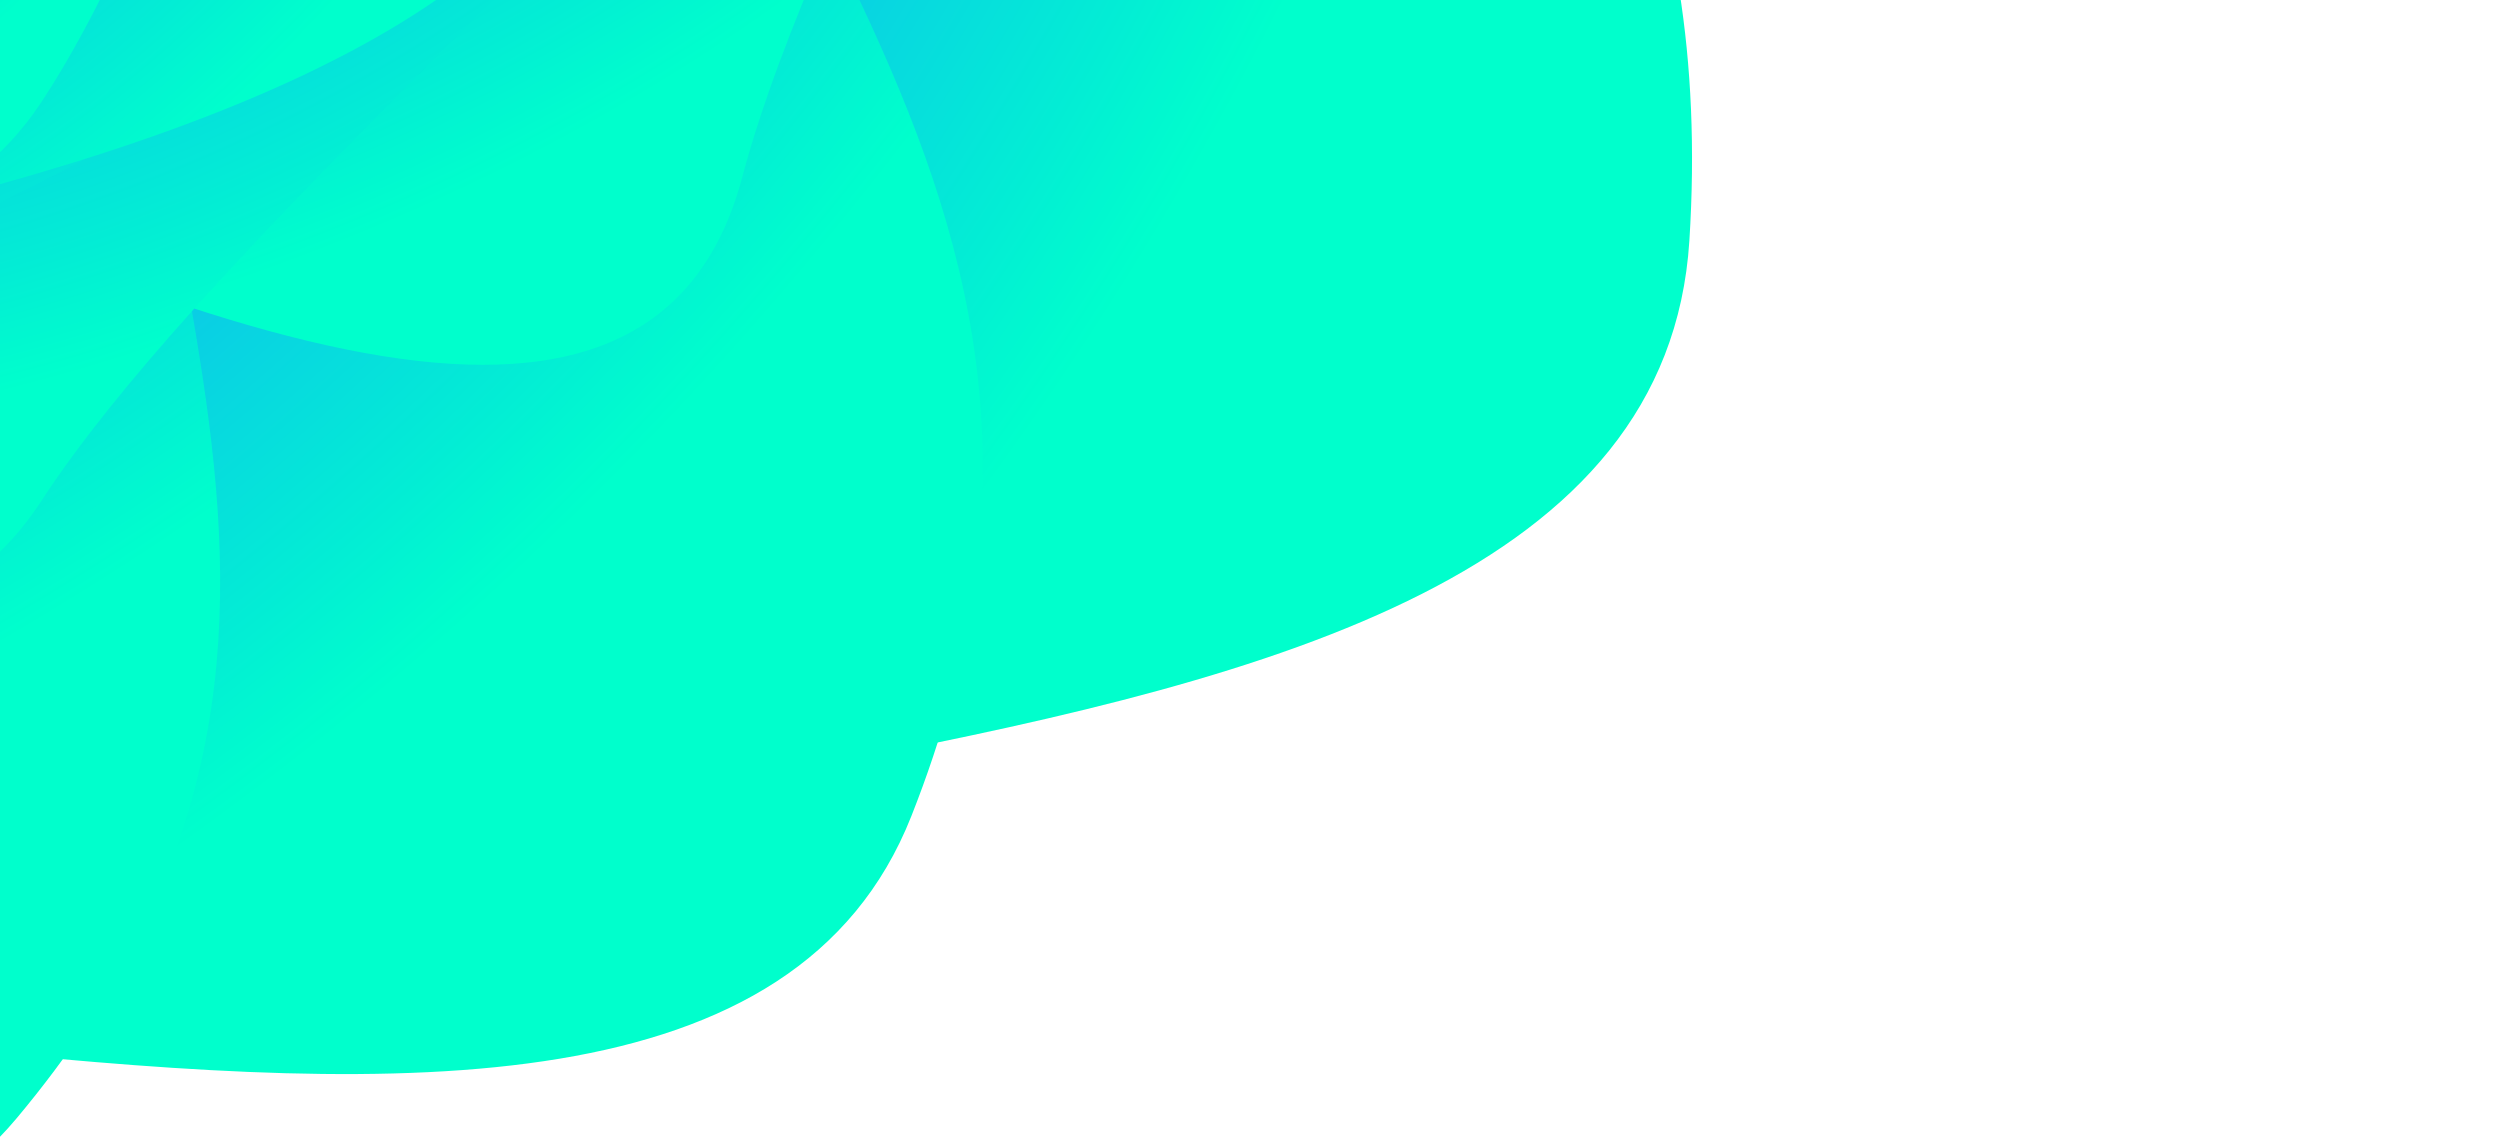 <?xml version="1.0" encoding="utf-8"?>
<!-- Generator: Adobe Illustrator 16.0.0, SVG Export Plug-In . SVG Version: 6.00 Build 0)  -->
<!DOCTYPE svg PUBLIC "-//W3C//DTD SVG 1.1//EN" "http://www.w3.org/Graphics/SVG/1.1/DTD/svg11.dtd">
<svg version="1.1" id="Layer_1" xmlns="http://www.w3.org/2000/svg" xmlns:xlink="http://www.w3.org/1999/xlink" x="0px" y="0px"
	 width="1020.473px" height="467.717px" viewBox="172.764 175.688 1020.473 467.717"
	 enable-background="new 172.764 175.688 1020.473 467.717" xml:space="preserve">
<g>
	<g>
		
			<radialGradient id="SVGID_1_" cx="-504.827" cy="-521.051" r="126.288" gradientTransform="matrix(0.713 -11.204 9.401 1.125 4931.434 -5647.633)" gradientUnits="userSpaceOnUse">
			<stop  offset="0.585" style="stop-color:#1599FF"/>
			<stop  offset="0.655" style="stop-color:#149FFC"/>
			<stop  offset="0.745" style="stop-color:#11AFF4"/>
			<stop  offset="0.847" style="stop-color:#0BC9E7"/>
			<stop  offset="0.956" style="stop-color:#03EED4"/>
			<stop  offset="1" style="stop-color:#00FFCC"/>
		</radialGradient>
		<path fill="url(#SVGID_1_)" d="M457.193-1710.519c394.363,47.182-124.343,993.288,65.077,1374.787
			C643.361-91.773,881.47-26.538,862.348,273.932C845.08,545.168,223.337,443.918,97.323,644.683
			c-231.949,369.489-96.215,53.911-515.109,3.781c-646.512-77.356-1216.969-226.441-1167.911-996.919
			c24.501-385.231,463.255-1332.197,691.132-1559.295C-666.648-2134.854,133.921-1749.229,457.193-1710.519z"/>
	</g>
	<g>
		
			<radialGradient id="SVGID_2_" cx="-504.827" cy="-521.051" r="126.288" gradientTransform="matrix(3.88 -9.819 8.492 3.574 6057.094 -3671.665)" gradientUnits="userSpaceOnUse">
			<stop  offset="0.585" style="stop-color:#1599FF"/>
			<stop  offset="0.655" style="stop-color:#149FFC"/>
			<stop  offset="0.745" style="stop-color:#11AFF4"/>
			<stop  offset="0.847" style="stop-color:#0BC9E7"/>
			<stop  offset="0.956" style="stop-color:#03EED4"/>
			<stop  offset="1" style="stop-color:#00FFCC"/>
		</radialGradient>
		<path fill="url(#SVGID_2_)" d="M733.729-1375.452c356.213,149.927-401.293,853.769-333.055,1246.488
			c43.602,251.124,248.143,374.49,144.088,637.807c-93.937,237.697-647.831-22.682-823.523,122.317
			c-323.375,266.85-105.66,21.893-484.026-137.372c-583.967-245.792-1076.067-534.91-809.224-1210.114
			c133.395-337.604,816.187-1064.06,1094.929-1204.761C-198.301-2061.782,441.74-1498.38,733.729-1375.452z"/>
	</g>
	<g>
		
			<radialGradient id="SVGID_3_" cx="-504.826" cy="-521.049" r="126.288" gradientTransform="matrix(6.452 -7.715 6.937 5.515 6546.079 -1598.055)" gradientUnits="userSpaceOnUse">
			<stop  offset="0.585" style="stop-color:#1599FF"/>
			<stop  offset="0.655" style="stop-color:#149FFC"/>
			<stop  offset="0.745" style="stop-color:#11AFF4"/>
			<stop  offset="0.847" style="stop-color:#0BC9E7"/>
			<stop  offset="0.956" style="stop-color:#03EED4"/>
			<stop  offset="1" style="stop-color:#00FFCC"/>
		</radialGradient>
		<path fill="url(#SVGID_3_)" d="M896.953-1000.425C1187.947-769.096,275.997-347.027,227.405,22.609
			c-31.103,236.354,125.304,402.501-47.73,609.406C23.47,818.788-421.201,434.727-627.484,516.312
			c-379.67,150.135-105.337-9.305-414.424-255.032c-477.047-379.241-855.545-772.101-411.825-1302.646
			c221.835-265.281,1070.22-727.977,1371.886-777.563C219.854-1868.5,658.434-1190.077,896.953-1000.425z"/>
	</g>
	<g>
		
			<radialGradient id="SVGID_4_" cx="-504.825" cy="-521.05" r="126.288" gradientTransform="matrix(8.261 -5.132 4.923 6.824 6410.145 388.812)" gradientUnits="userSpaceOnUse">
			<stop  offset="0.585" style="stop-color:#1599FF"/>
			<stop  offset="0.655" style="stop-color:#149FFC"/>
			<stop  offset="0.745" style="stop-color:#11AFF4"/>
			<stop  offset="0.847" style="stop-color:#0BC9E7"/>
			<stop  offset="0.956" style="stop-color:#03EED4"/>
			<stop  offset="1" style="stop-color:#00FFCC"/>
		</radialGradient>
		<path fill="url(#SVGID_4_)" d="M942.487-620.648C1149.001-334.387,173.018-206.352,21.508,110.73
			c-96.909,202.741,2.106,393.971-219.43,531.611C-397.908,766.585-704.724,301.83-921.511,318.38
			c-398.996,30.439-96.092-37.099-315.443-341.172c-338.552-469.294-580.805-923.833-12.719-1276.76
			c284.022-176.478,1212.055-358.191,1509.096-320.08C556.495-1581.498,773.224-855.322,942.487-620.648z"/>
	</g>
	<g>
		
			<radialGradient id="SVGID_5_" cx="-504.825" cy="-521.05" r="126.288" gradientTransform="matrix(9.216 -2.33 2.659 7.444 5713.188 2127.429)" gradientUnits="userSpaceOnUse">
			<stop  offset="0.585" style="stop-color:#1599FF"/>
			<stop  offset="0.655" style="stop-color:#149FFC"/>
			<stop  offset="0.745" style="stop-color:#11AFF4"/>
			<stop  offset="0.847" style="stop-color:#0BC9E7"/>
			<stop  offset="0.956" style="stop-color:#03EED4"/>
			<stop  offset="1" style="stop-color:#00FFCC"/>
		</radialGradient>
		<path fill="url(#SVGID_5_)" d="M876.319-268.784C987.883,43.489,36.147-108.762-196.79,133.229
			c-148.972,154.718-110.953,352.684-358.107,415.166c-223.111,56.397-377.551-442.811-585.544-487.255
			c-382.805-81.819-79.458-59.413-197.951-391.113c-182.893-511.936-279.73-984.37,354.044-1144.57
			c316.871-80.118,1239.038,11.057,1506.606,126.283C789.847-1233.005,784.892-524.772,876.319-268.784z"/>
	</g>
	<g>
		
			<radialGradient id="SVGID_6_" cx="-504.825" cy="-521.05" r="126.288" gradientTransform="matrix(9.309 0.436 0.36 7.38 4561.395 3490.851)" gradientUnits="userSpaceOnUse">
			<stop  offset="0.585" style="stop-color:#1599FF"/>
			<stop  offset="0.655" style="stop-color:#149FFC"/>
			<stop  offset="0.745" style="stop-color:#11AFF4"/>
			<stop  offset="0.847" style="stop-color:#0BC9E7"/>
			<stop  offset="0.956" style="stop-color:#03EED4"/>
			<stop  offset="1" style="stop-color:#00FFCC"/>
		</radialGradient>
		<path fill="url(#SVGID_6_)" d="M713.424,27.613C728.512,337.189-120.15-58.941-407.905,93.688
			c-184.017,97.572-205.117,284.891-454.747,273.2c-225.345-10.559-227.048-498.922-409.313-595.477
			c-335.448-177.724-57.466-74.812-73.481-403.644c-24.731-507.513,19.897-956.208,660.014-926.21
			c320.049,14.978,1158.496,348.442,1376.327,524.536C908.736-857.781,701.083-226.157,713.424,27.613z"/>
	</g>
	<g>
		
			<radialGradient id="SVGID_7_" cx="-504.824" cy="-521.051" r="126.288" gradientTransform="matrix(8.602 2.933 -1.778 6.694 3090.719 4394.685)" gradientUnits="userSpaceOnUse">
			<stop  offset="0.585" style="stop-color:#1599FF"/>
			<stop  offset="0.655" style="stop-color:#149FFC"/>
			<stop  offset="0.745" style="stop-color:#11AFF4"/>
			<stop  offset="0.847" style="stop-color:#0BC9E7"/>
			<stop  offset="0.956" style="stop-color:#03EED4"/>
			<stop  offset="1" style="stop-color:#00FFCC"/>
		</radialGradient>
		<path fill="url(#SVGID_7_)" d="M475.744,248.005C401.152,528.809-280.967-57.122-594.502,0.662
			c-200.494,36.923-273.969,198.572-504.66,119.913c-208.247-71.011-69.859-507.947-213.066-644.046
			c-263.559-250.499-32.434-82.564,46.807-380.832c122.286-460.344,292.741-849.168,884.286-647.448
			c295.77,100.838,986.275,627.971,1140.028,844.874C912.647-489.941,536.914,17.829,475.744,248.005z"/>
	</g>
	<g>
		
			<radialGradient id="SVGID_8_" cx="-504.824" cy="-521.051" r="126.288" gradientTransform="matrix(7.224 4.972 -3.586 5.497 1452.805 4800.63)" gradientUnits="userSpaceOnUse">
			<stop  offset="0.585" style="stop-color:#1599FF"/>
			<stop  offset="0.655" style="stop-color:#149FFC"/>
			<stop  offset="0.745" style="stop-color:#11AFF4"/>
			<stop  offset="0.847" style="stop-color:#0BC9E7"/>
			<stop  offset="0.956" style="stop-color:#03EED4"/>
			<stop  offset="1" style="stop-color:#00FFCC"/>
		</radialGradient>
		<path fill="url(#SVGID_8_)" d="M189.732,380.034C39.309,610.619-432.264-99.438-742.783-133.466
			C-941.34-155.25-1056.563-30.854-1250.3-164.19c-174.888-120.369,80.101-473.063-15.152-633.831
			c-175.297-295.897-6.742-82.653,153.046-327.576c246.602-378.015,517.864-678.947,1014.649-337.025
			c248.396,170.94,744.685,830.738,826.663,1066.606C810.876-160.119,313.06,191.03,189.732,380.034z"/>
	</g>
	<g>
		
			<radialGradient id="SVGID_9_" cx="-504.824" cy="-521.052" r="126.288" gradientTransform="matrix(5.348 6.418 -4.938 3.933 -199.187 4715.896)" gradientUnits="userSpaceOnUse">
			<stop  offset="0.585" style="stop-color:#1599FF"/>
			<stop  offset="0.655" style="stop-color:#149FFC"/>
			<stop  offset="0.745" style="stop-color:#11AFF4"/>
			<stop  offset="0.847" style="stop-color:#0BC9E7"/>
			<stop  offset="0.956" style="stop-color:#03EED4"/>
			<stop  offset="1" style="stop-color:#00FFCC"/>
		</radialGradient>
		<path fill="url(#SVGID_9_)" d="M-116.264,419.883c-207.124,164.982-445.719-598.481-727.094-713.742
			c-179.914-73.724-323.598,5.97-467.018-166.136c-129.464-155.365,210.697-400.909,167.475-570.622
			c-79.535-312.355,17.37-75.713,237.384-250.949c339.556-270.466,680.139-465.301,1047.893-23.967
			C326.263-1084.883,602.437-359.585,611.687-126.38C620.921,106.85,53.539,284.661-116.264,419.883z"/>
	</g>
	<g>
		
			<radialGradient id="SVGID_10_" cx="-504.824" cy="-521.052" r="126.288" gradientTransform="matrix(3.174 7.197 -5.757 2.166 -1723.718 4188.753)" gradientUnits="userSpaceOnUse">
			<stop  offset="0.585" style="stop-color:#1599FF"/>
			<stop  offset="0.655" style="stop-color:#149FFC"/>
			<stop  offset="0.745" style="stop-color:#11AFF4"/>
			<stop  offset="0.847" style="stop-color:#0BC9E7"/>
			<stop  offset="0.956" style="stop-color:#03EED4"/>
			<stop  offset="1" style="stop-color:#00FFCC"/>
		</radialGradient>
		<path fill="url(#SVGID_10_)" d="M-414.574,371.886c-241.48,90.856-246.337-656.678-477.104-836.576
			c-147.547-115.05-305.102-83.085-390.233-276.092c-76.846-174.232,312.456-300.738,320.579-464.228
			c14.965-300.898,37.988-62.922,294.492-159.42c395.878-148.945,771.04-230.016,989.326,264.91
			C431.644-852.07,482.672-128.377,424.5,82.576C366.304,293.547-216.615,297.43-414.574,371.886z"/>
	</g>
	<g>
		
			<radialGradient id="SVGID_11_" cx="-504.825" cy="-521.052" r="126.288" gradientTransform="matrix(0.913 7.3 -6.018 0.363 -3001.96 3301.062)" gradientUnits="userSpaceOnUse">
			<stop  offset="0.585" style="stop-color:#1599FF"/>
			<stop  offset="0.655" style="stop-color:#149FFC"/>
			<stop  offset="0.745" style="stop-color:#11AFF4"/>
			<stop  offset="0.847" style="stop-color:#0BC9E7"/>
			<stop  offset="0.956" style="stop-color:#03EED4"/>
			<stop  offset="1" style="stop-color:#00FFCC"/>
		</radialGradient>
		<path fill="url(#SVGID_11_)" d="M-680.498,247.477c-252.443,15.219-42.725-654.211-207.515-878.05
			c-105.355-143.142-262.233-157.624-286.726-353.385c-22.105-176.717,379.147-183.405,433.625-327.303
			c100.28-264.837,53.652-45.856,321.798-62.013c413.851-24.947,788.823,5.108,851.613,507.09
			C463.71-615.2,304.114,45.538,189.106,218.181C74.073,390.833-473.558,235.024-680.498,247.477z"/>
	</g>
	<g>
		
			<radialGradient id="SVGID_12_" cx="-504.824" cy="-521.052" r="126.288" gradientTransform="matrix(-1.236 6.774 -5.746 -1.32 -3945.925 2158.418)" gradientUnits="userSpaceOnUse">
			<stop  offset="0.585" style="stop-color:#1599FF"/>
			<stop  offset="0.655" style="stop-color:#149FFC"/>
			<stop  offset="0.745" style="stop-color:#11AFF4"/>
			<stop  offset="0.847" style="stop-color:#0BC9E7"/>
			<stop  offset="0.956" style="stop-color:#03EED4"/>
			<stop  offset="1" style="stop-color:#00FFCC"/>
		</radialGradient>
		<path fill="url(#SVGID_12_)" d="M-894.155,63.626c-241.042-55.377,147.465-596.372,57.127-841.454
			c-57.746-156.719-200.677-212.528-167.527-394.181c29.929-163.979,408.042-60.317,500.365-174.039
			c169.931-209.295,63.445-26.323,319.479,32.506c395.158,90.786,738.1,220.107,653.081,685.906
			C425.878-394.737,86.855,152.184-70.458,275.057C-227.796,397.931-696.569,109.041-894.155,63.626z"/>
	</g>
	<g>
		
			<radialGradient id="SVGID_13_" cx="-504.824" cy="-521.053" r="126.288" gradientTransform="matrix(-3.101 5.716 -5.009 -2.75 -4503.415 879.25)" gradientUnits="userSpaceOnUse">
			<stop  offset="0.585" style="stop-color:#1599FF"/>
			<stop  offset="0.655" style="stop-color:#149FFC"/>
			<stop  offset="0.745" style="stop-color:#11AFF4"/>
			<stop  offset="0.847" style="stop-color:#0BC9E7"/>
			<stop  offset="0.956" style="stop-color:#03EED4"/>
			<stop  offset="1" style="stop-color:#00FFCC"/>
		</radialGradient>
		<path fill="url(#SVGID_13_)" d="M-1041.771-159.071c-210.116-115.356,309.2-492.708,294.753-736.434
			c-9.219-155.845-127.227-244.779-44.078-398.071c75.063-138.378,399.852,57.587,519.005-18.824
			c219.311-140.623,67.029-6.19,290.211,116.348c344.459,189.113,628.917,398.401,415.691,791.475
			c-106.596,196.54-581.217,592.71-763.926,659.543C-512.849,321.791-869.542-64.492-1041.771-159.071z"/>
	</g>
</g>
</svg>
